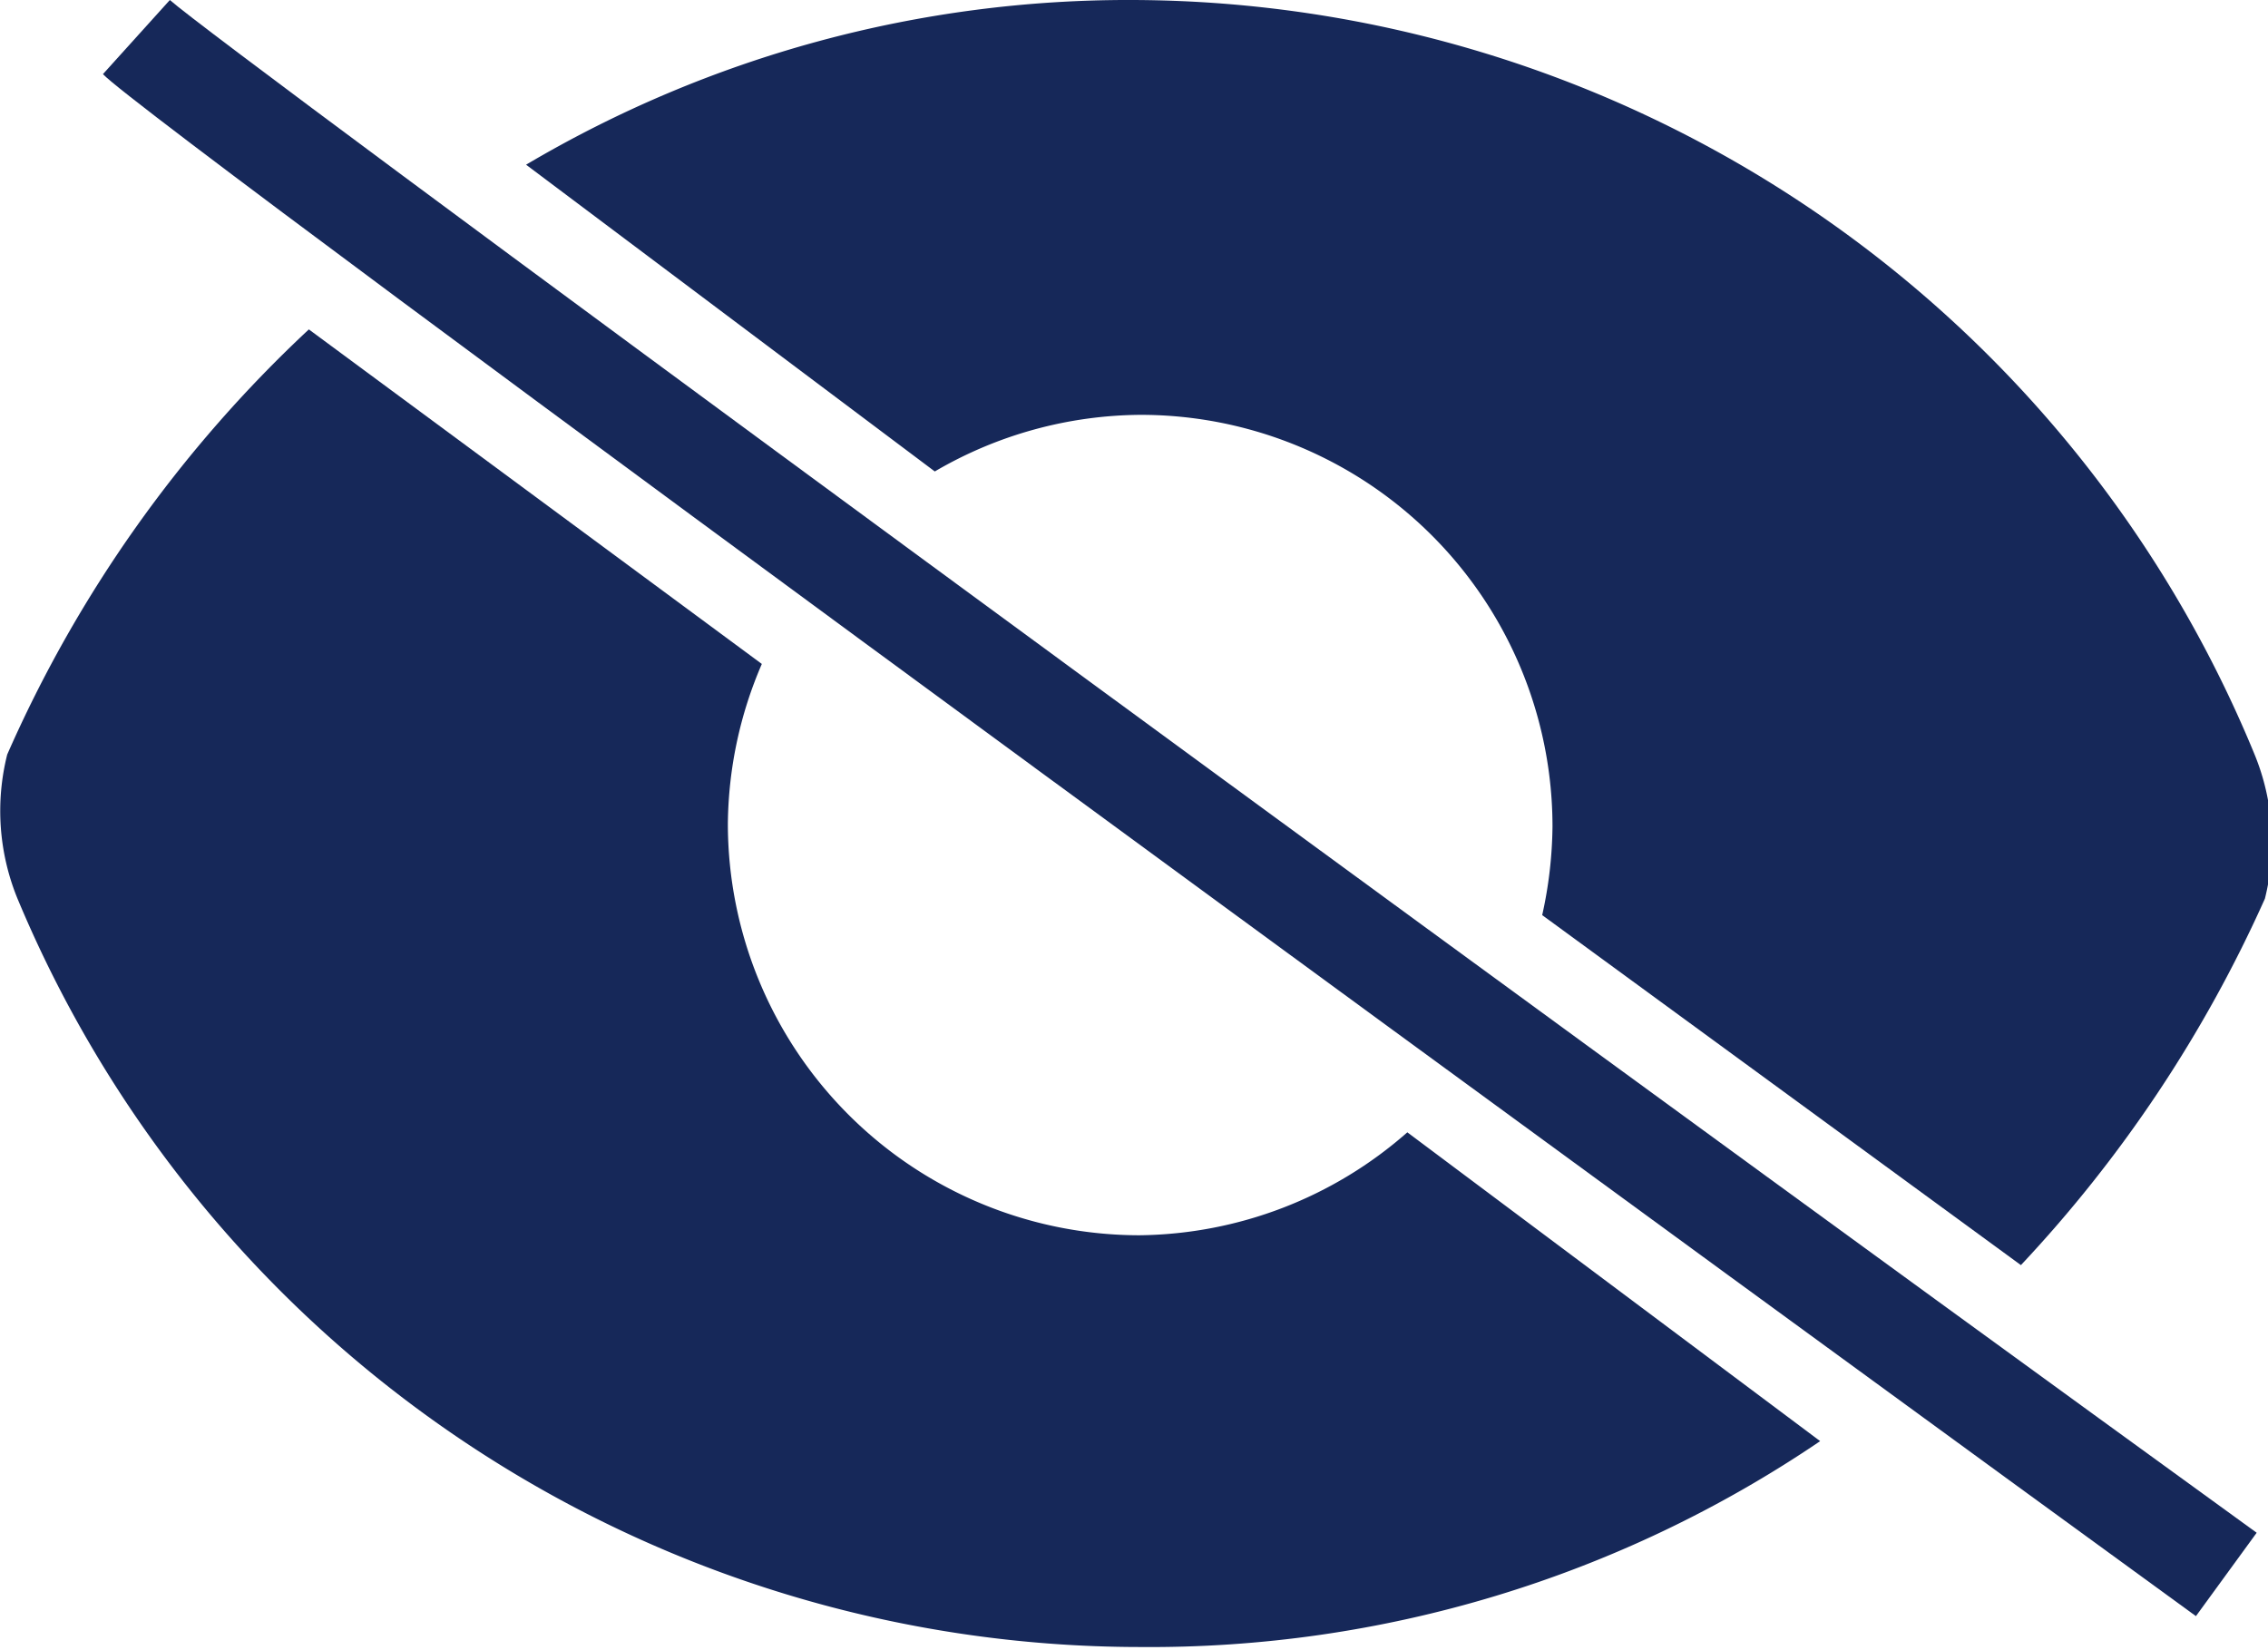 <svg xmlns="http://www.w3.org/2000/svg" viewBox="0 0 22.03 16.03"><defs><style>.cls-1{fill:#162859;}</style></defs><title>Oko_desable</title><g id="Layer_2" data-name="Layer 2"><g id="Layer_1-2" data-name="Layer 1"><path class="cls-1" d="M21.33,15.7C18,13.28,1.42,1.18,1,.72L1.65,0C2.14.44,14,9.15,21.92,14.89Z"/><path class="cls-1" d="M9.08,4.58a4,4,0,0,1,2-.55,4,4,0,0,1,4,4,4.12,4.12,0,0,1-.1.86l4.65,3.4A12.88,12.88,0,0,0,22,8.73a2.25,2.25,0,0,0-.1-1.4A11.82,11.82,0,0,0,11,0a11.49,11.49,0,0,0-5.89,1.6Z"/><path class="cls-1" d="M13.67,11a4,4,0,0,1-2.6,1,4,4,0,0,1-4-4A4,4,0,0,1,7.4,6.45L3,3.2A12.55,12.55,0,0,0,.07,7.33a2.25,2.25,0,0,0,.1,1.4A11.82,11.82,0,0,0,11.07,16,11.59,11.59,0,0,0,17.68,14Z"/></g></g></svg>